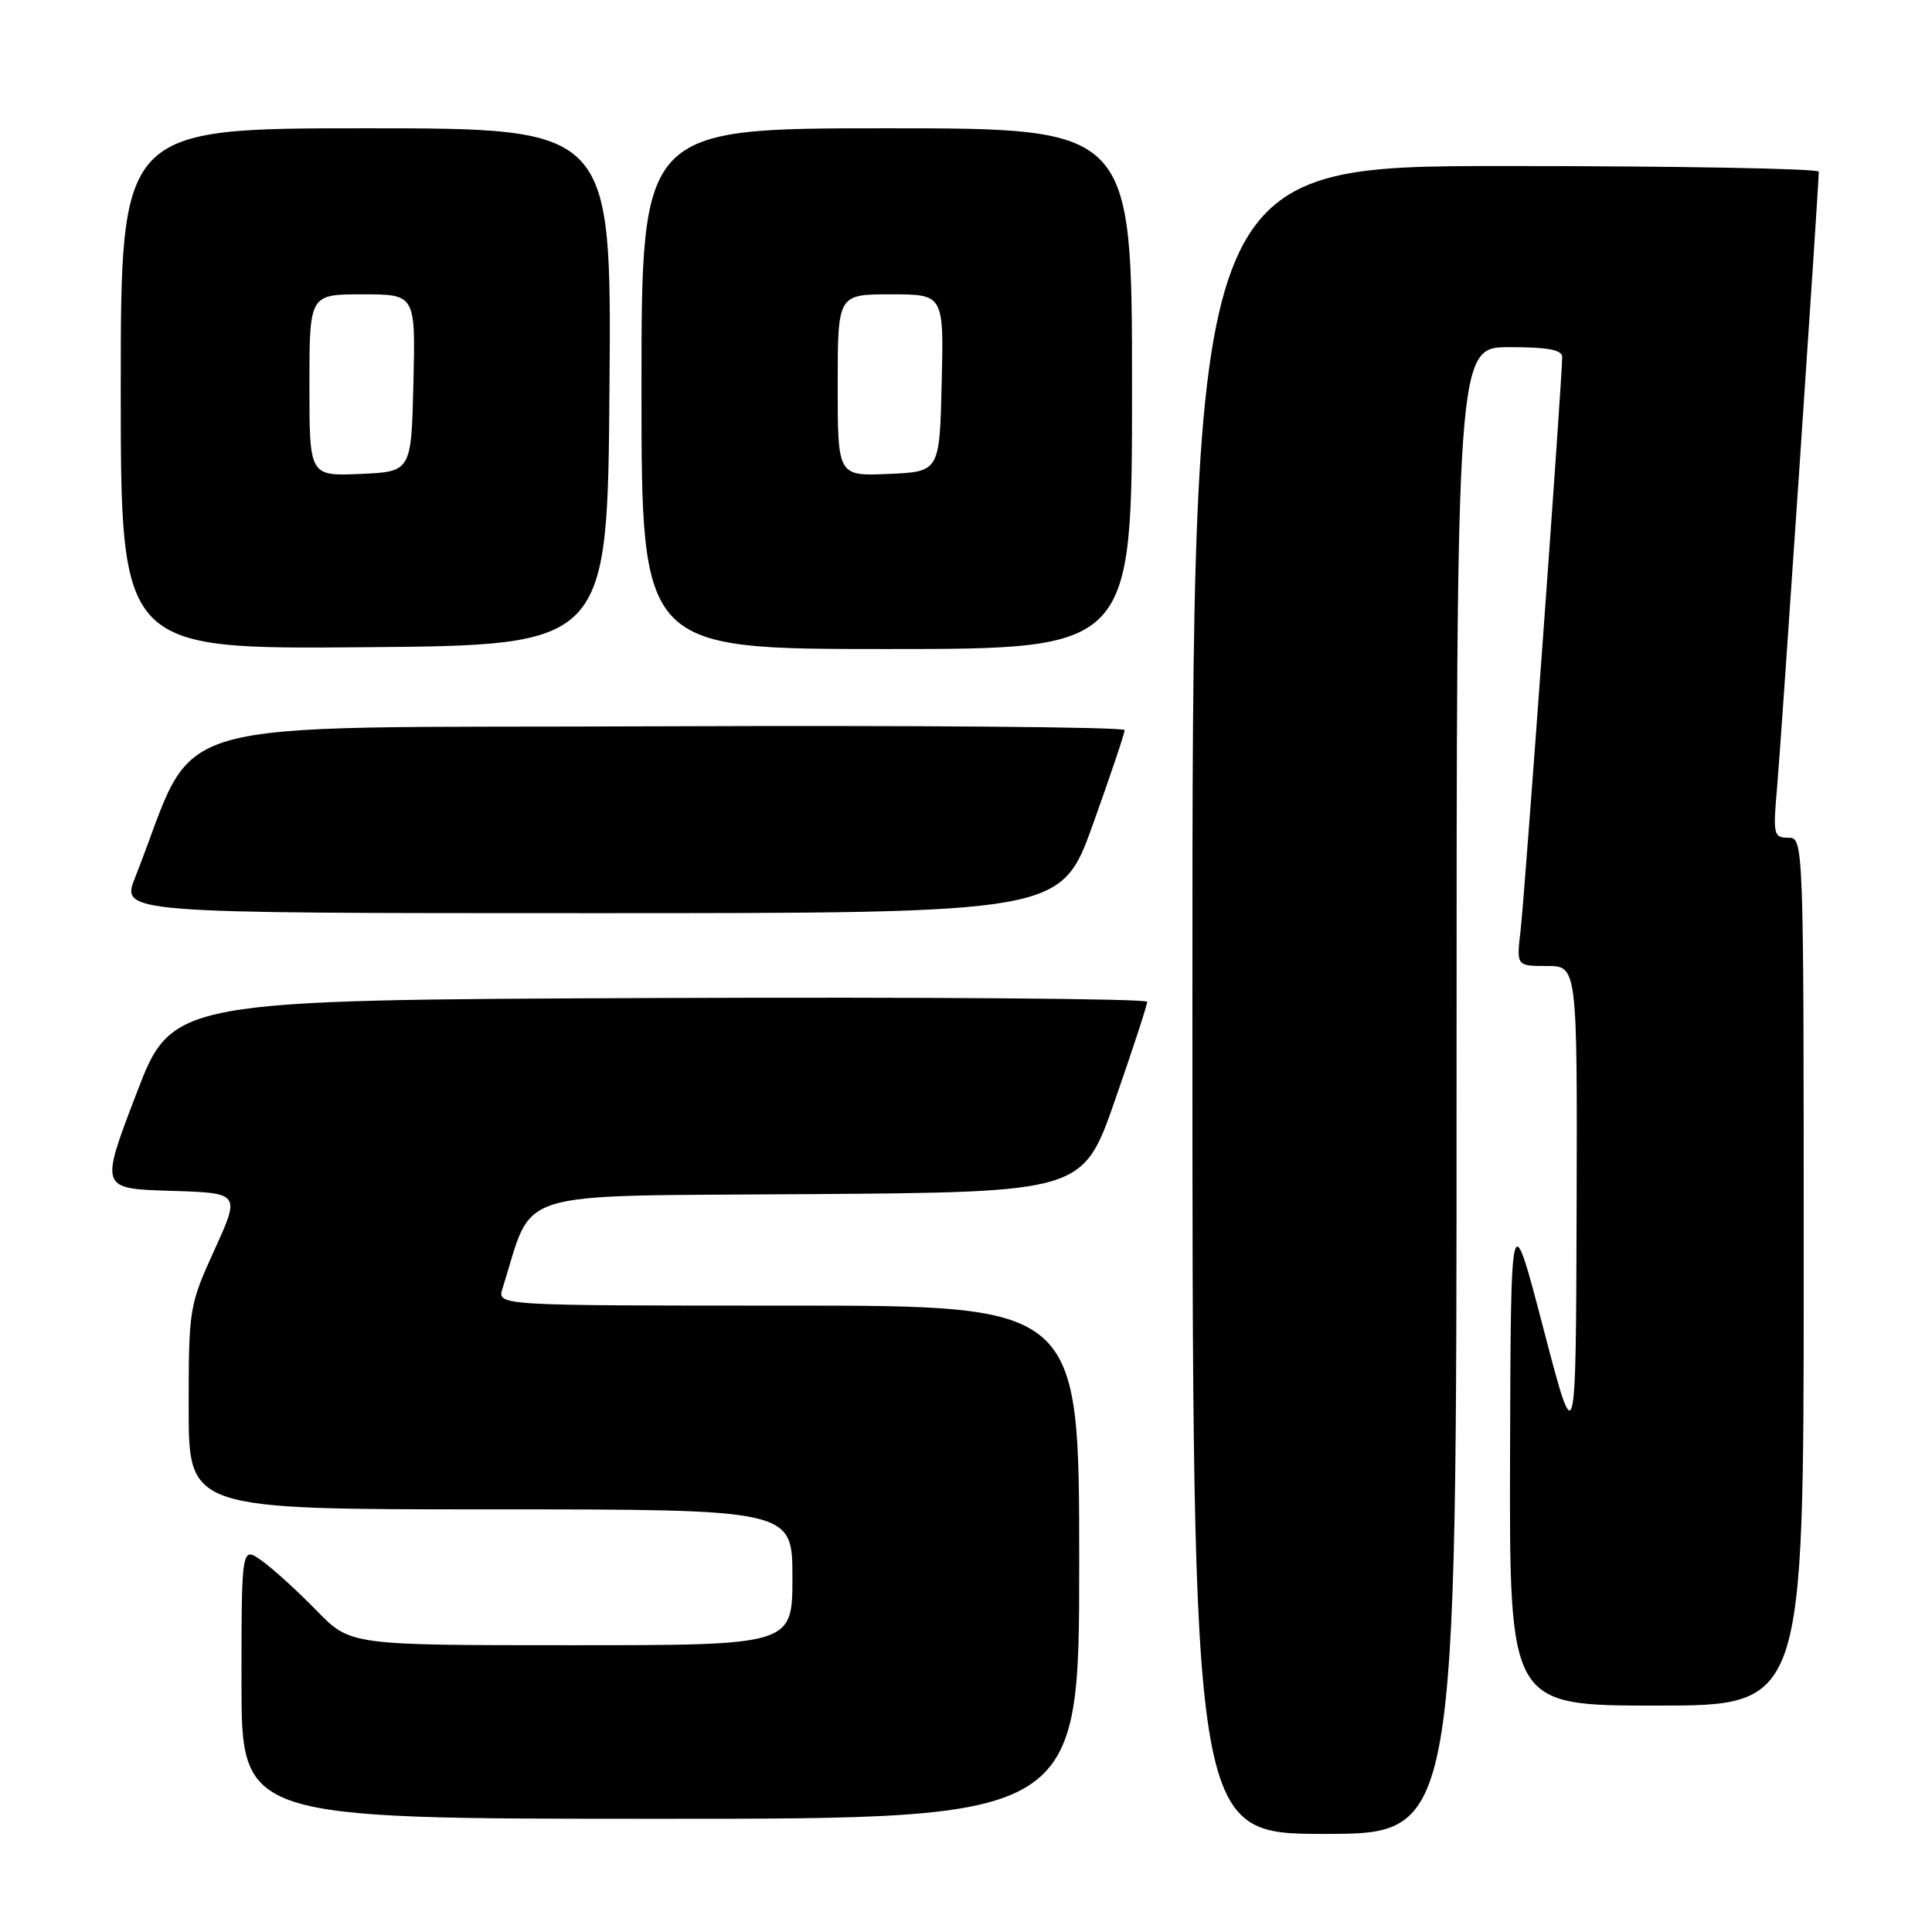 <?xml version="1.0" encoding="UTF-8" standalone="no"?>
<!DOCTYPE svg PUBLIC "-//W3C//DTD SVG 1.1//EN" "http://www.w3.org/Graphics/SVG/1.1/DTD/svg11.dtd" >
<svg xmlns="http://www.w3.org/2000/svg" xmlns:xlink="http://www.w3.org/1999/xlink" version="1.1" viewBox="0 0 256 256">
 <g >
 <path fill="currentColor"
d=" M 193.00 144.50 C 193.00 46.00 193.00 46.00 200.00 46.00 C 205.14 46.00 207.00 46.35 207.00 47.32 C 207.00 50.15 202.02 118.76 201.49 123.25 C 200.93 128.00 200.93 128.00 204.97 128.00 C 209.00 128.00 209.00 128.00 208.91 160.25 C 208.81 192.50 208.81 192.50 204.50 176.00 C 200.19 159.50 200.19 159.50 200.09 192.75 C 200.00 226.00 200.00 226.00 219.50 226.00 C 239.00 226.00 239.00 226.00 239.00 168.50 C 239.00 111.10 239.00 111.00 236.94 111.00 C 235.00 111.00 234.92 110.59 235.48 104.25 C 236.00 98.41 240.98 24.79 241.00 22.75 C 241.00 22.34 222.32 22.00 199.50 22.00 C 158.00 22.00 158.00 22.00 158.00 132.50 C 158.00 243.00 158.00 243.00 175.50 243.00 C 193.00 243.00 193.00 243.00 193.00 144.50 Z  M 143.00 207.00 C 143.00 173.00 143.00 173.00 104.43 173.00 C 65.87 173.00 65.87 173.00 66.58 170.75 C 70.83 157.34 66.99 158.53 107.10 158.23 C 143.50 157.97 143.50 157.97 147.76 145.73 C 150.10 139.01 152.01 133.16 152.01 132.74 C 152.00 132.33 122.93 132.10 87.41 132.24 C 22.81 132.50 22.81 132.50 18.04 145.00 C 13.26 157.50 13.26 157.50 22.56 157.79 C 31.85 158.07 31.85 158.07 28.43 165.59 C 25.07 172.96 25.00 173.37 25.00 186.56 C 25.00 200.00 25.00 200.00 65.00 200.00 C 105.00 200.00 105.00 200.00 105.00 209.00 C 105.00 218.00 105.00 218.00 75.71 218.00 C 46.42 218.00 46.42 218.00 41.96 213.42 C 39.51 210.90 36.26 207.94 34.75 206.85 C 32.00 204.86 32.00 204.86 32.00 222.93 C 32.00 241.00 32.00 241.00 87.50 241.00 C 143.00 241.00 143.00 241.00 143.00 207.00 Z  M 144.81 109.25 C 147.13 102.79 149.02 97.16 149.02 96.74 C 149.01 96.33 121.27 96.10 87.39 96.24 C 19.05 96.53 26.60 94.35 17.91 116.25 C 16.03 121.00 16.03 121.00 78.31 121.00 C 140.59 121.00 140.59 121.00 144.81 109.25 Z  M 80.76 51.25 C 81.03 17.00 81.03 17.00 48.51 17.00 C 16.00 17.00 16.00 17.00 16.00 51.51 C 16.00 86.03 16.00 86.03 48.25 85.76 C 80.50 85.50 80.50 85.50 80.76 51.25 Z  M 150.00 51.50 C 150.00 17.00 150.00 17.00 117.50 17.00 C 85.00 17.00 85.00 17.00 85.00 51.50 C 85.00 86.00 85.00 86.00 117.50 86.00 C 150.00 86.00 150.00 86.00 150.00 51.50 Z  M 41.00 51.05 C 41.00 39.00 41.00 39.00 48.03 39.00 C 55.06 39.00 55.06 39.00 54.78 50.75 C 54.50 62.50 54.50 62.50 47.75 62.80 C 41.00 63.09 41.00 63.09 41.00 51.05 Z  M 111.00 51.05 C 111.00 39.00 111.00 39.00 118.03 39.00 C 125.06 39.00 125.06 39.00 124.78 50.75 C 124.50 62.50 124.50 62.50 117.75 62.80 C 111.00 63.09 111.00 63.09 111.00 51.05 Z "/>
</g>
</svg>